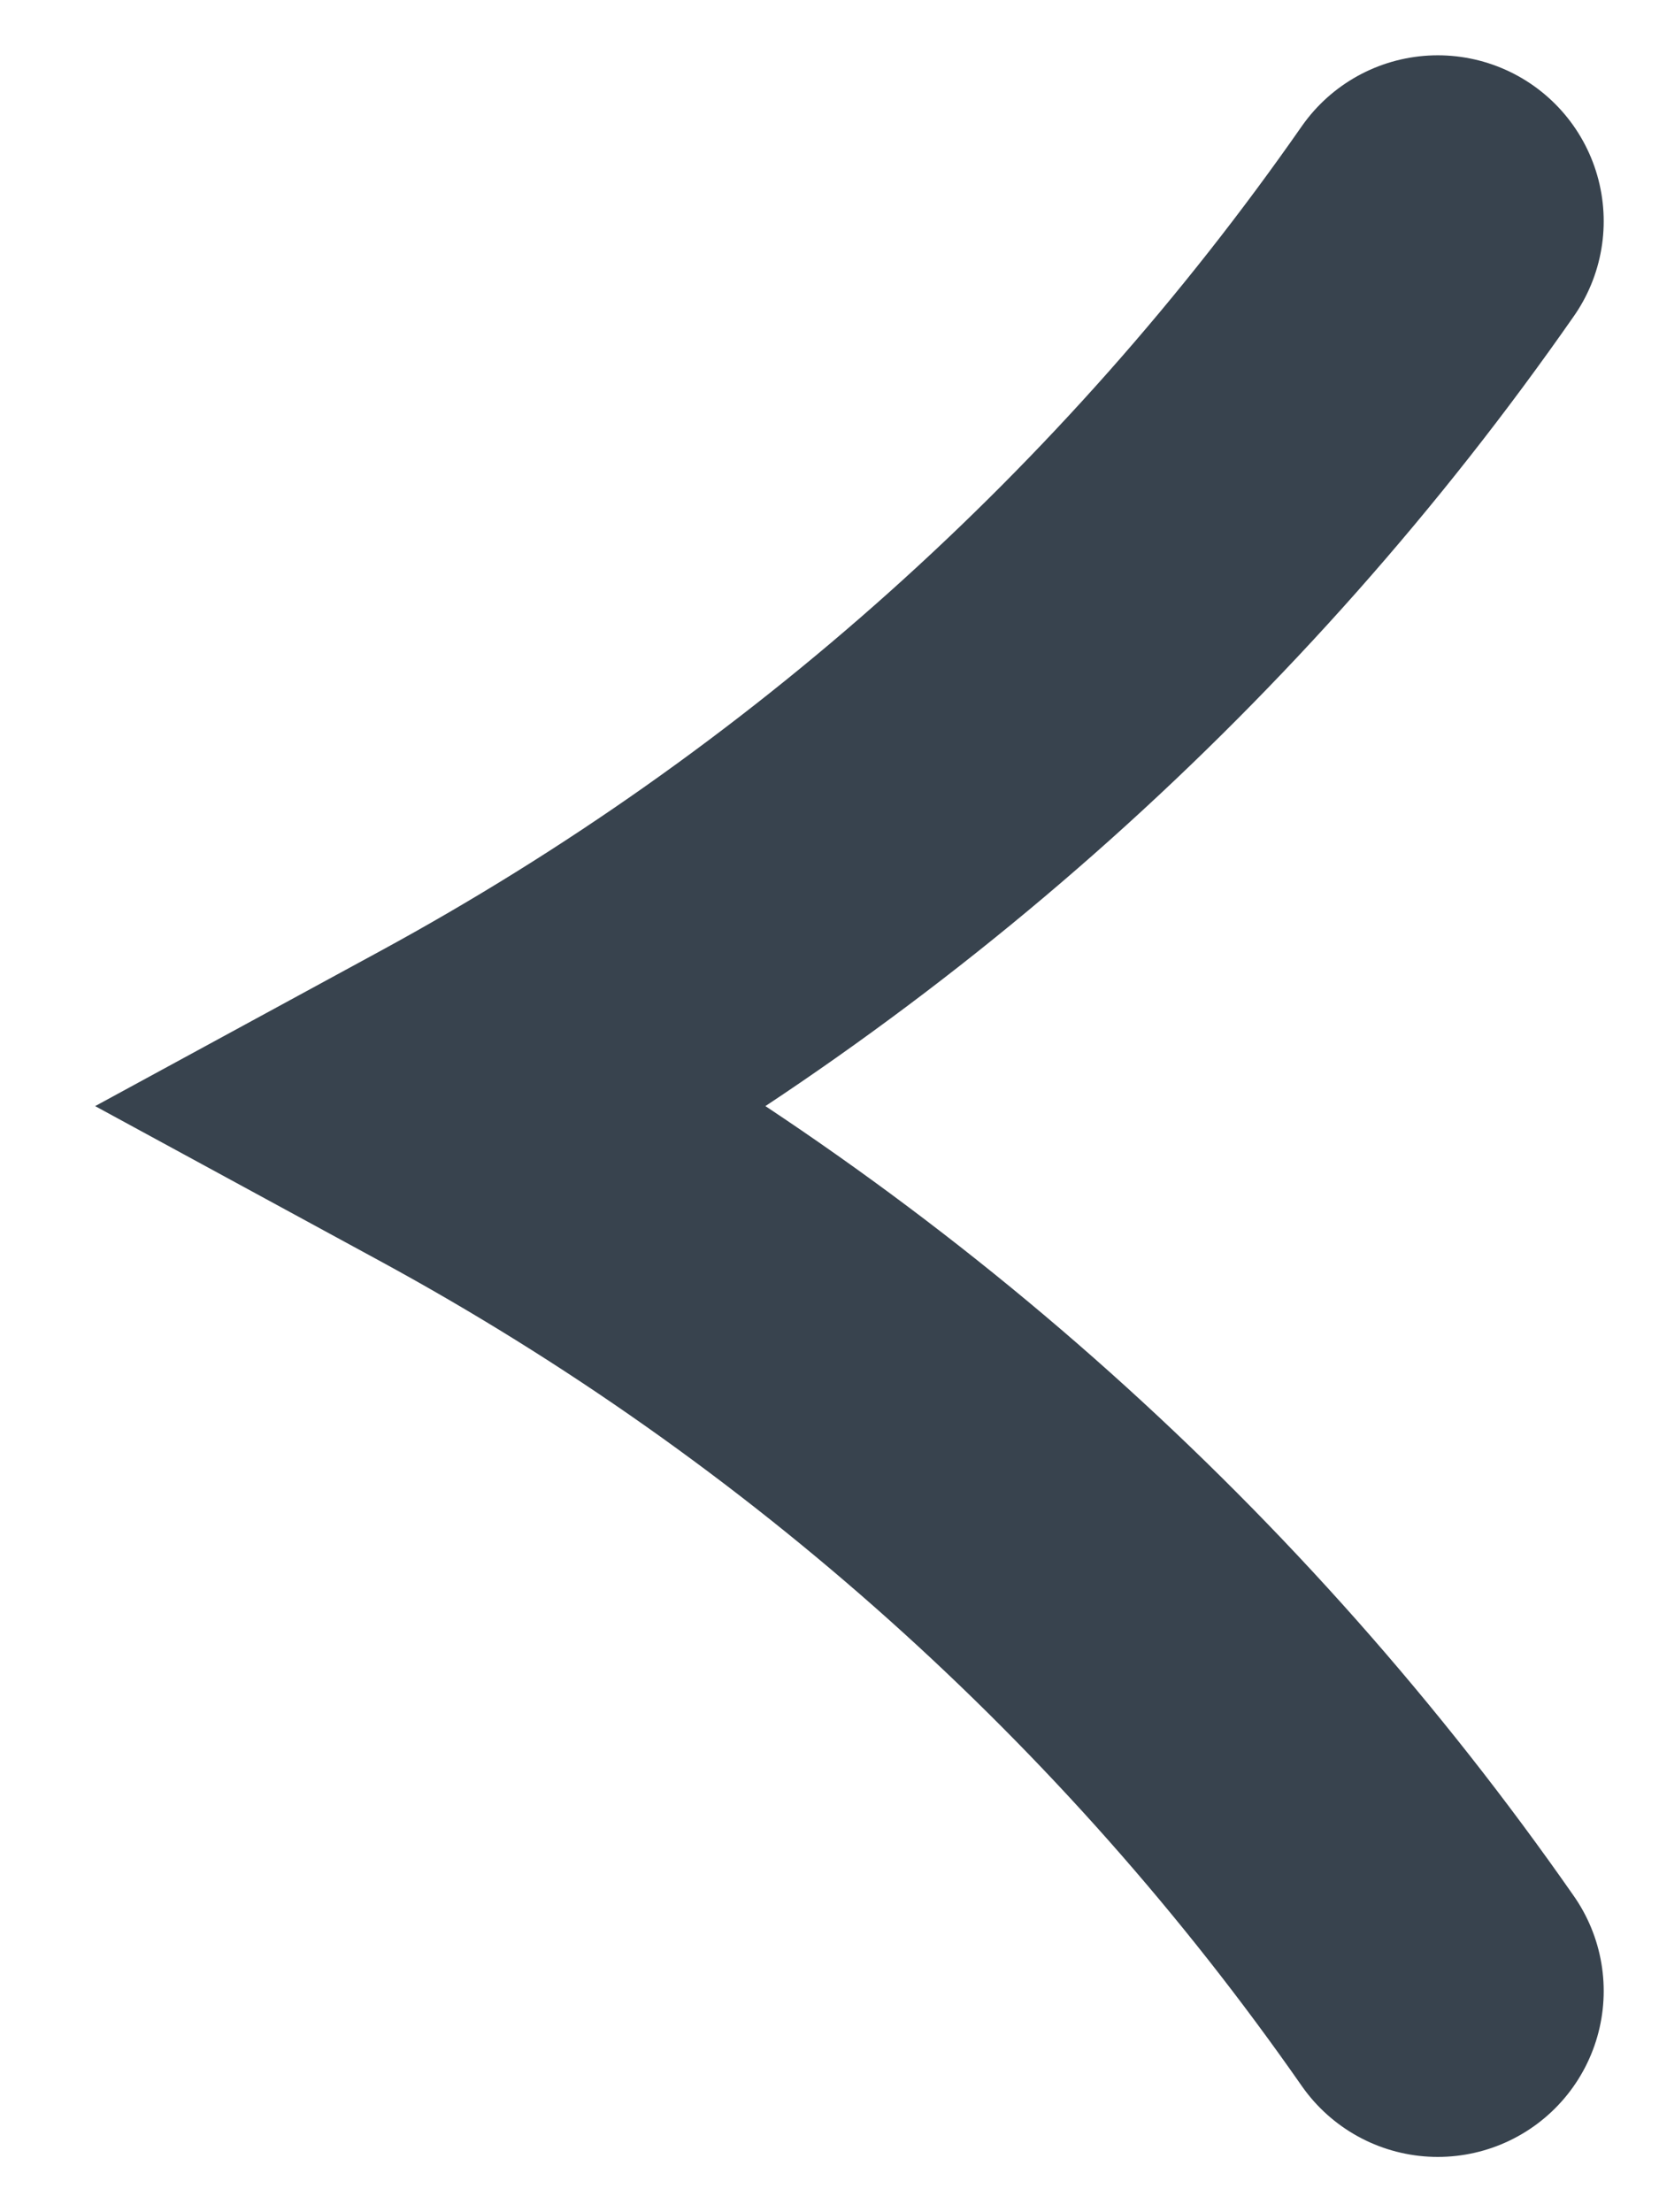 <svg width="15" height="20" viewBox="0 0 15 20" fill="none" xmlns="http://www.w3.org/2000/svg">
<path d="M13 18V18C10.708 14.712 7.681 12.003 4.16 10.087L4 10L4.16 9.913C7.681 7.997 10.708 5.288 13 2V2" stroke="#38434E" stroke-width="3" stroke-linecap="round"/>
</svg>
